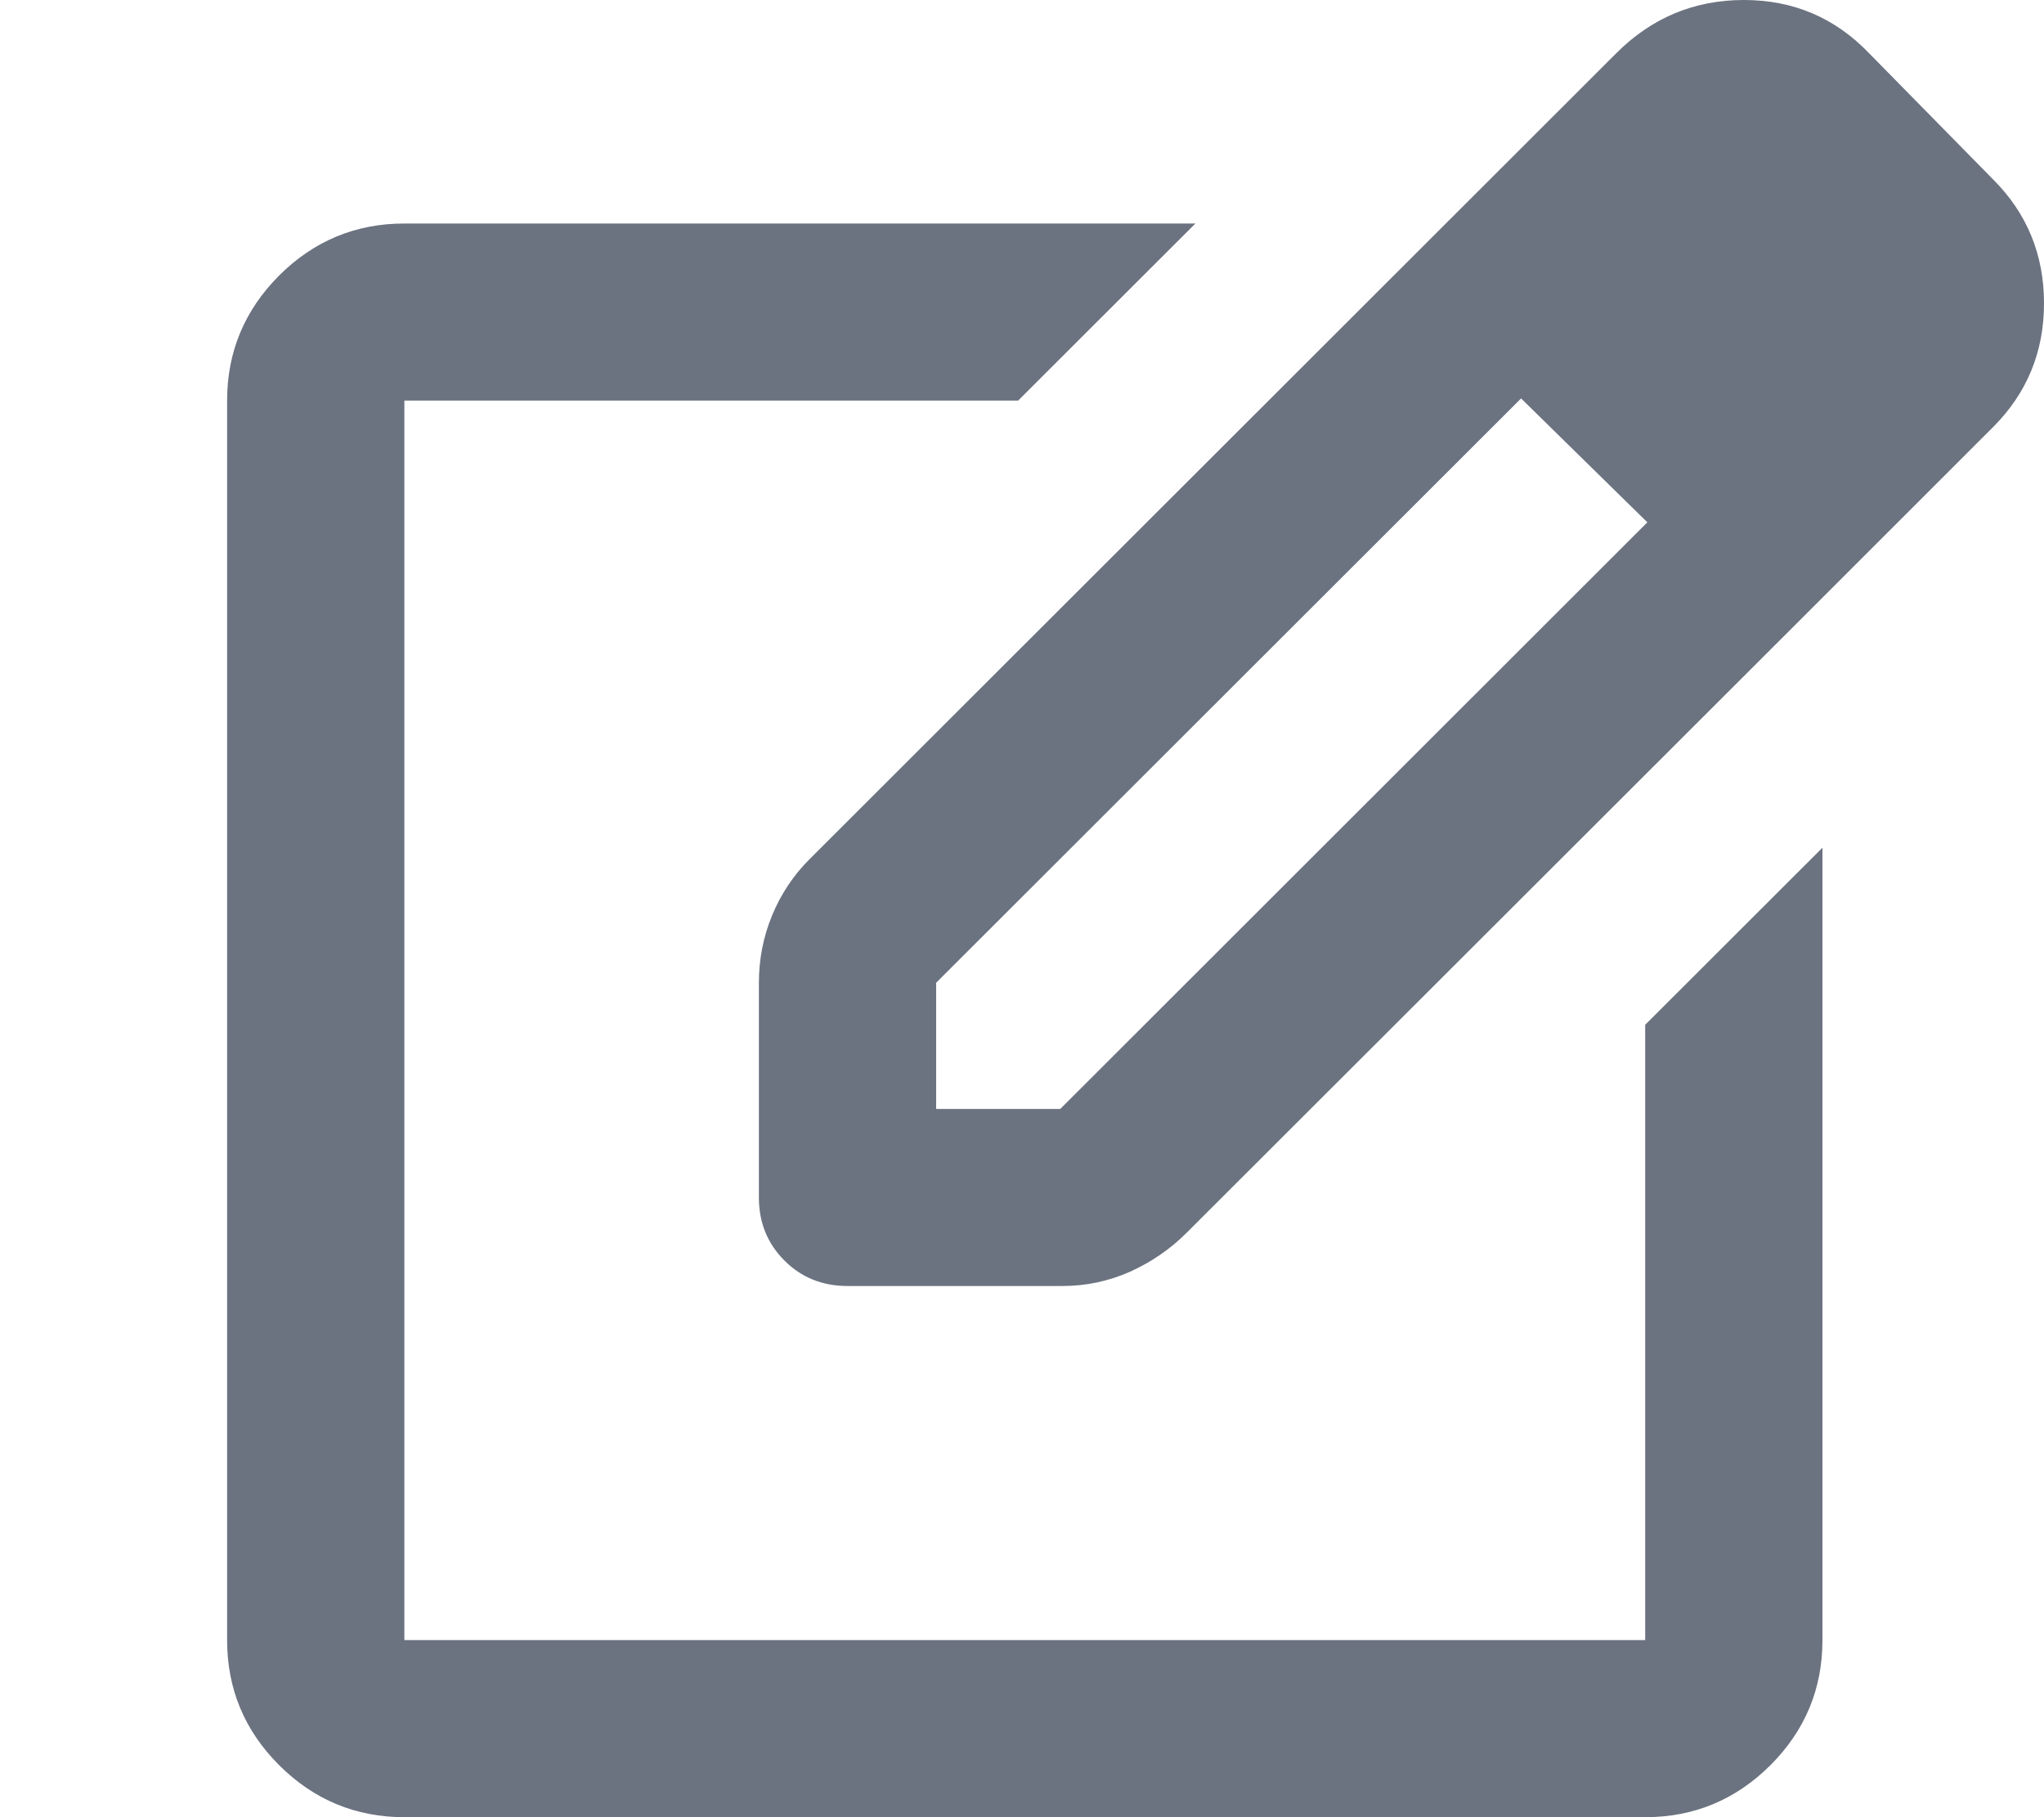 <svg width="18" height="16" viewBox="0 0 18 16" fill="none" xmlns="http://www.w3.org/2000/svg">
<path d="M3.561 16C3.132 16 2.764 15.847 2.458 15.542C2.153 15.237 2 14.87 2 14.441V3.527C2 3.099 2.153 2.732 2.458 2.426C2.764 2.121 3.132 1.968 3.561 1.968H10.527L8.966 3.527H3.561V14.441H14.488V9.023L16.049 7.464V14.441C16.049 14.87 15.896 15.237 15.591 15.542C15.285 15.847 14.917 16 14.488 16H3.561ZM12.283 2.417L13.395 3.508L8.244 8.653V9.764H9.337L14.507 4.599L15.62 5.691L10.449 10.855C10.306 10.998 10.14 11.112 9.952 11.197C9.763 11.281 9.564 11.323 9.356 11.323H7.463C7.242 11.323 7.057 11.248 6.908 11.099C6.758 10.949 6.683 10.764 6.683 10.543V8.653C6.683 8.445 6.722 8.247 6.8 8.058C6.878 7.87 6.989 7.704 7.132 7.562L12.283 2.417ZM15.62 5.691L12.283 2.417L14.234 0.468C14.546 0.156 14.921 0 15.357 0C15.792 0 16.159 0.156 16.459 0.468L17.551 1.579C17.85 1.877 18 2.241 18 2.67C18 3.099 17.85 3.462 17.551 3.761L15.62 5.691Z" fill="#6B7280"/>
</svg>
